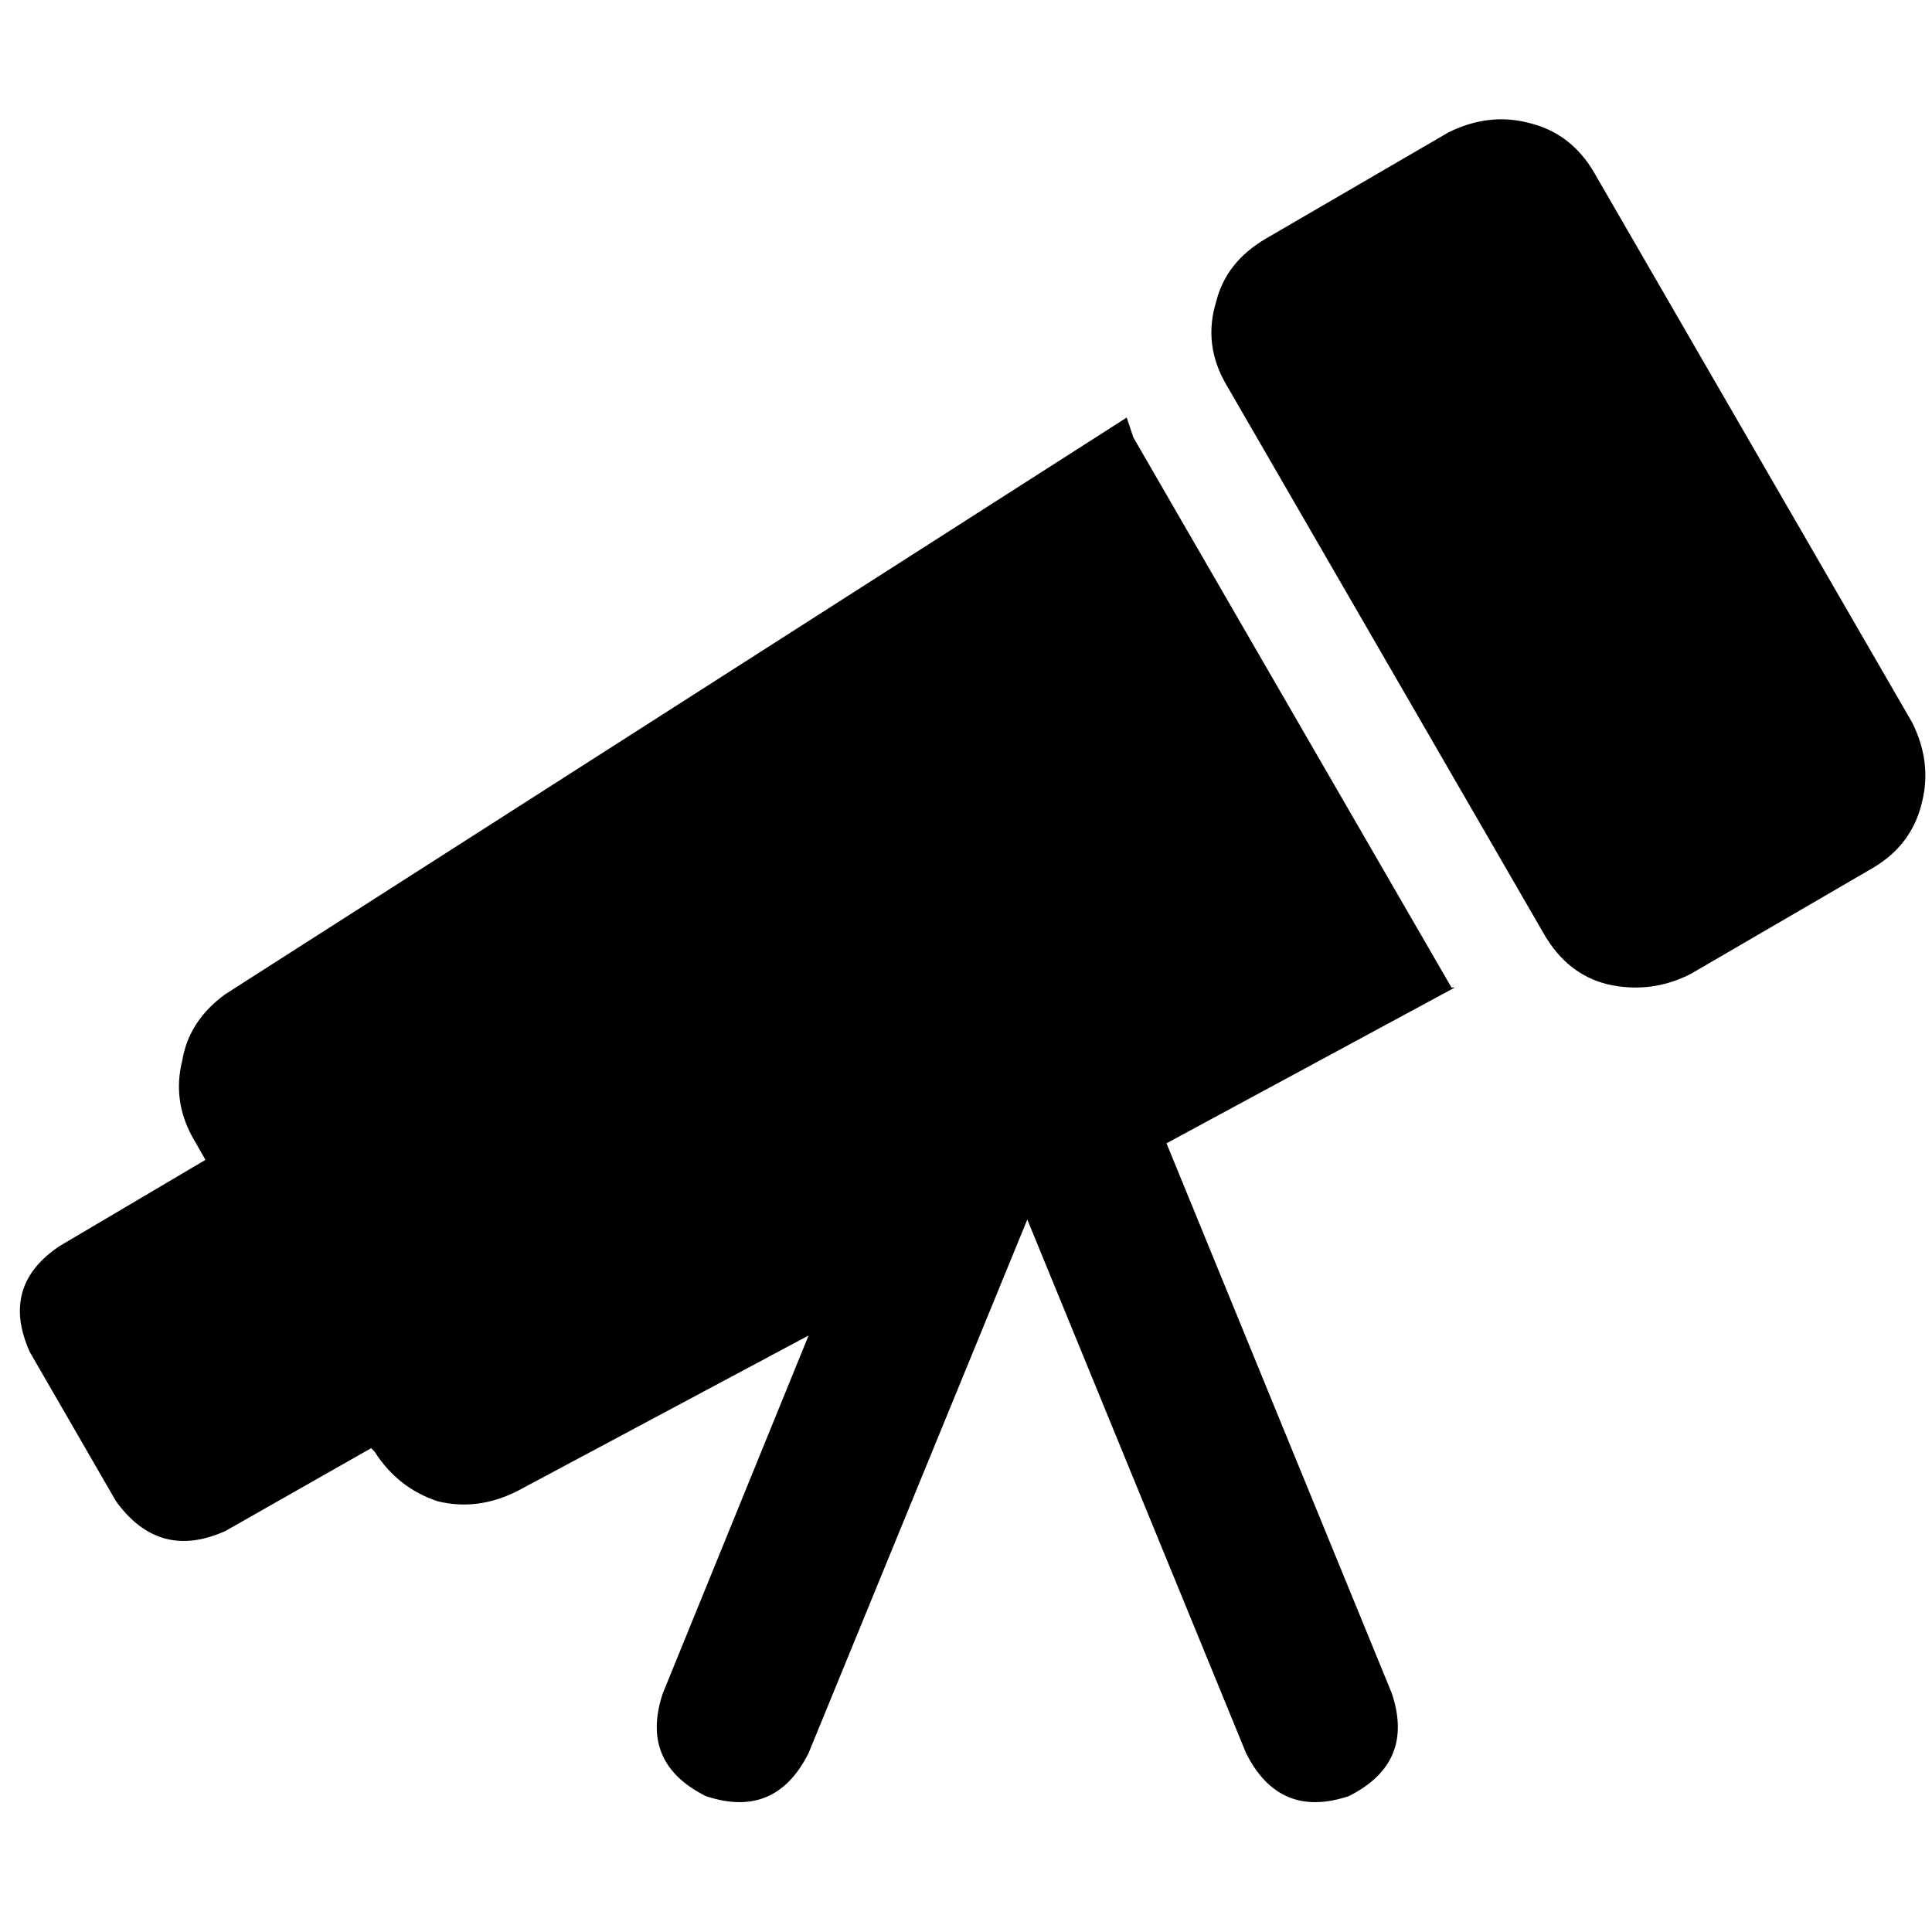<svg xmlns="http://www.w3.org/2000/svg" viewBox="0 0 512 512">
  <path d="M 335.479 63.232 Q 324.94 69.379 322.305 79.918 L 322.305 79.918 L 322.305 79.918 Q 318.792 91.334 324.94 101.873 L 409.249 247.657 L 409.249 247.657 Q 415.396 258.196 425.935 260.83 Q 437.352 263.465 447.89 258.196 L 496.192 230.093 L 496.192 230.093 Q 506.731 223.945 509.365 212.528 Q 512 201.99 506.731 191.451 L 422.422 45.667 L 422.422 45.667 Q 416.274 35.129 404.858 32.494 Q 394.319 29.859 383.78 35.129 L 335.479 63.232 L 335.479 63.232 Z M 15.808 330.209 Q 0 340.748 7.904 358.312 L 30.738 397.832 L 30.738 397.832 Q 42.154 413.64 59.719 405.736 L 98.36 383.78 L 98.36 383.78 L 99.238 384.659 L 99.238 384.659 Q 105.386 394.319 115.925 397.832 Q 126.463 400.467 137.002 395.197 L 214.285 353.921 L 214.285 353.921 L 175.643 448.768 L 175.643 448.768 Q 169.496 467.211 187.06 475.993 Q 205.503 482.141 214.285 464.576 L 272.247 323.184 L 272.247 323.184 L 330.209 464.576 L 330.209 464.576 Q 338.991 482.141 357.434 475.993 Q 374.998 467.211 368.851 448.768 L 309.132 302.985 L 309.132 302.985 L 385.537 261.708 L 385.537 261.708 L 384.659 261.708 L 384.659 261.708 L 300.35 115.925 L 300.35 115.925 Q 299.472 113.29 298.593 110.655 L 59.719 263.465 L 59.719 263.465 Q 50.058 270.491 48.302 281.029 Q 45.667 291.568 50.937 301.228 L 54.449 307.376 L 54.449 307.376 L 15.808 330.209 L 15.808 330.209 Z" />
</svg>